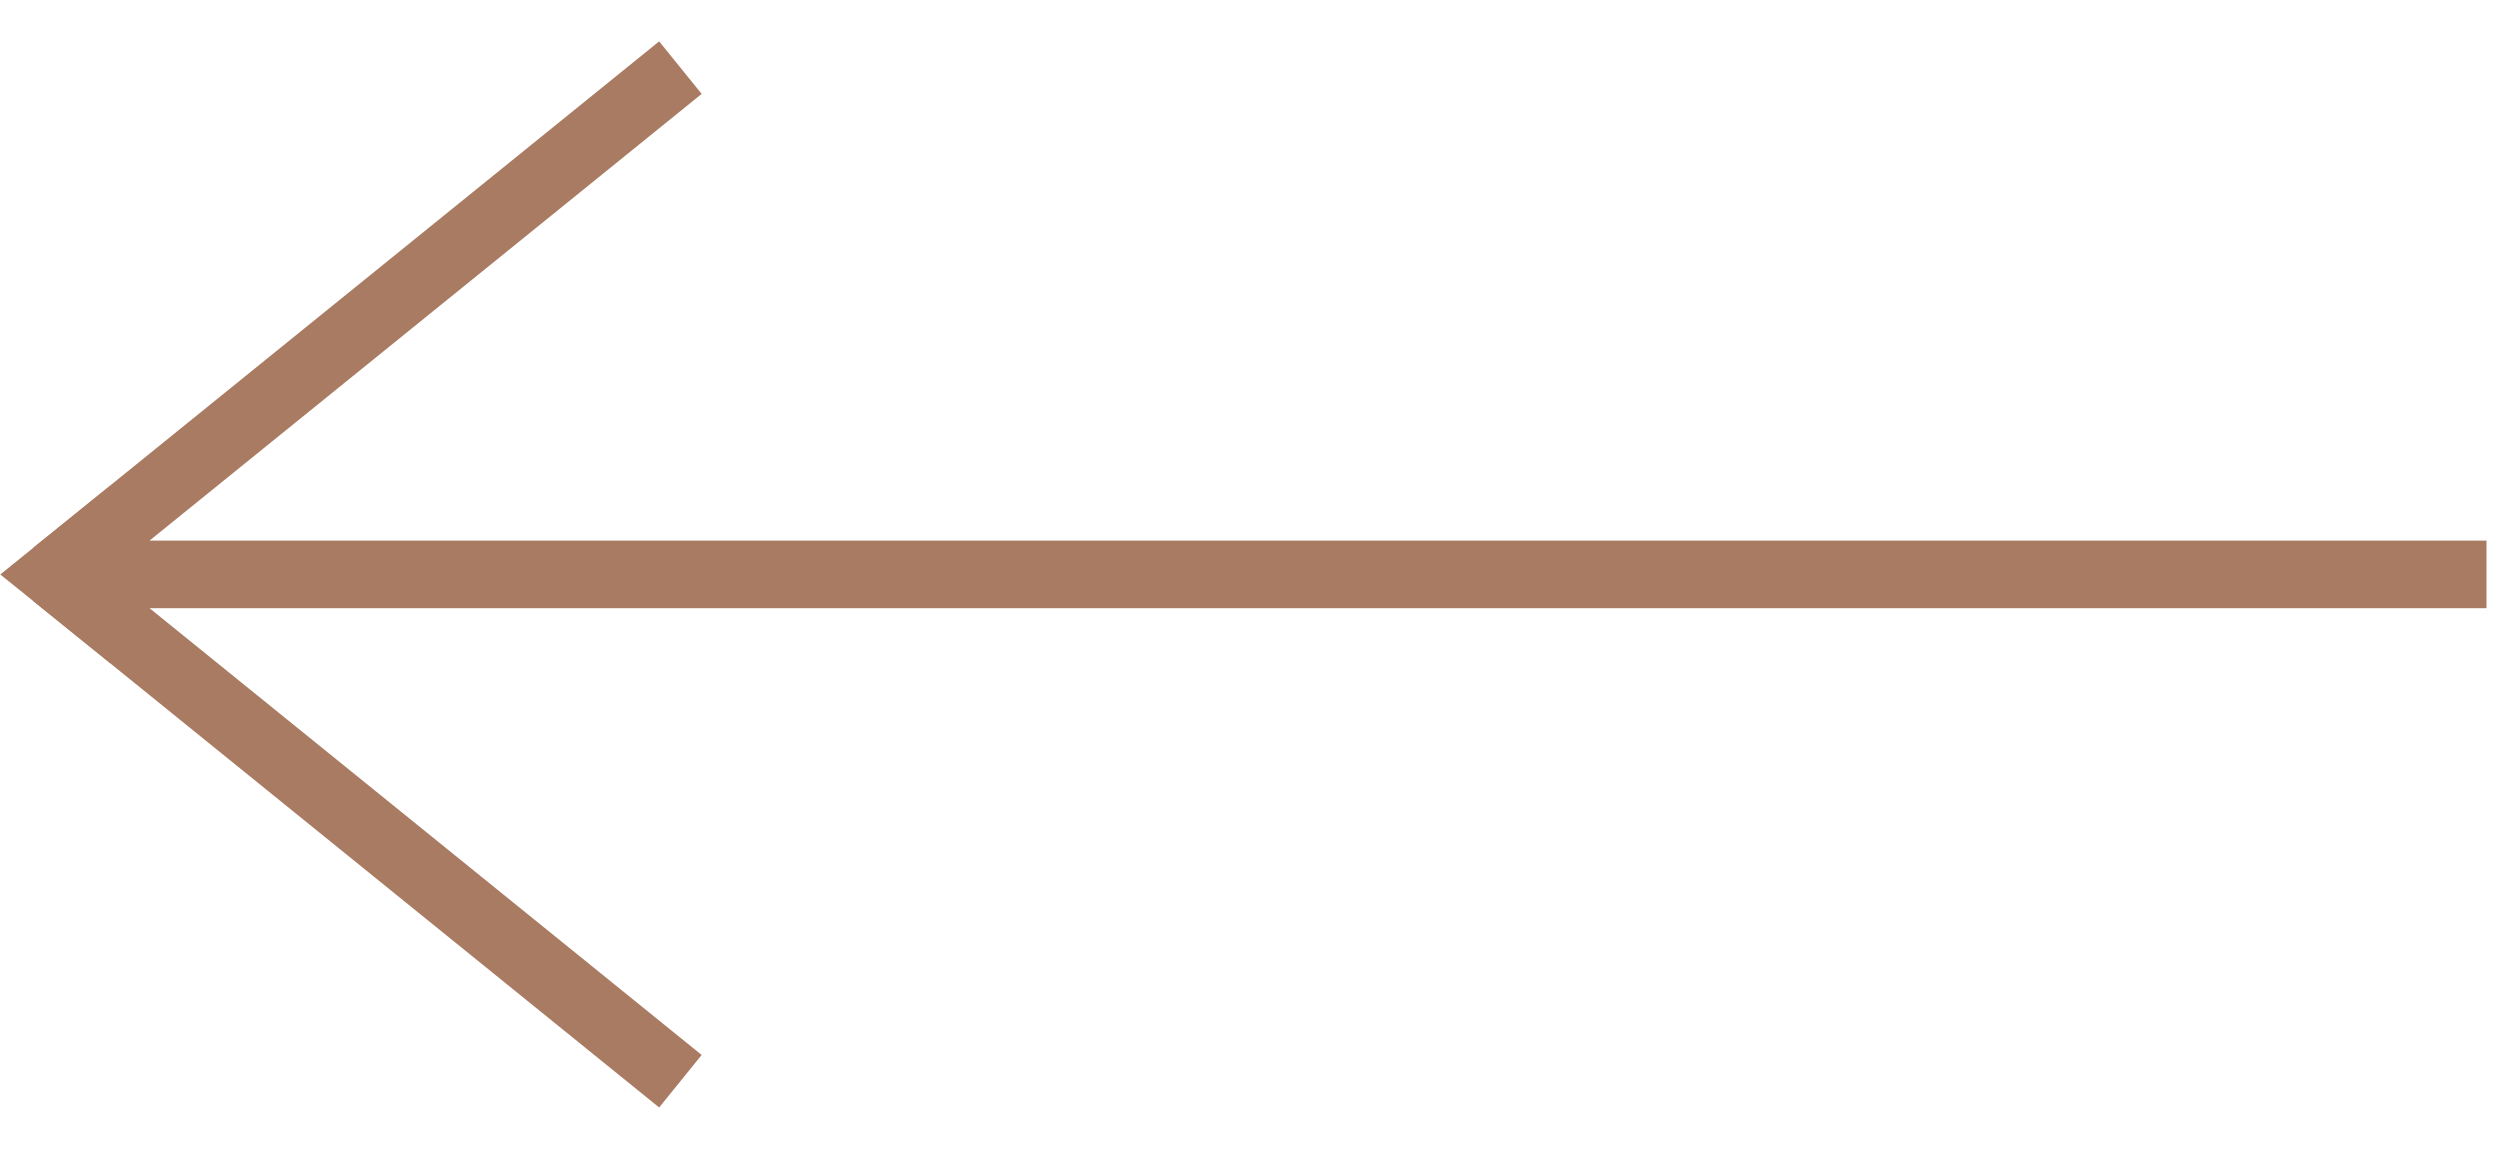 <svg width="37" height="17" viewBox="0 0 37 17" fill="none" xmlns="http://www.w3.org/2000/svg">
<path d="M36.8 8.501L0.8 8.501M0.8 8.501L10.07 16.002M0.8 8.501L10.07 1.001" stroke="#A87B62"/>
<path d="M0.004 8.502L1.636 7.185L1.636 9.818L0.004 8.502Z" fill="#A87B62"/>
</svg>
